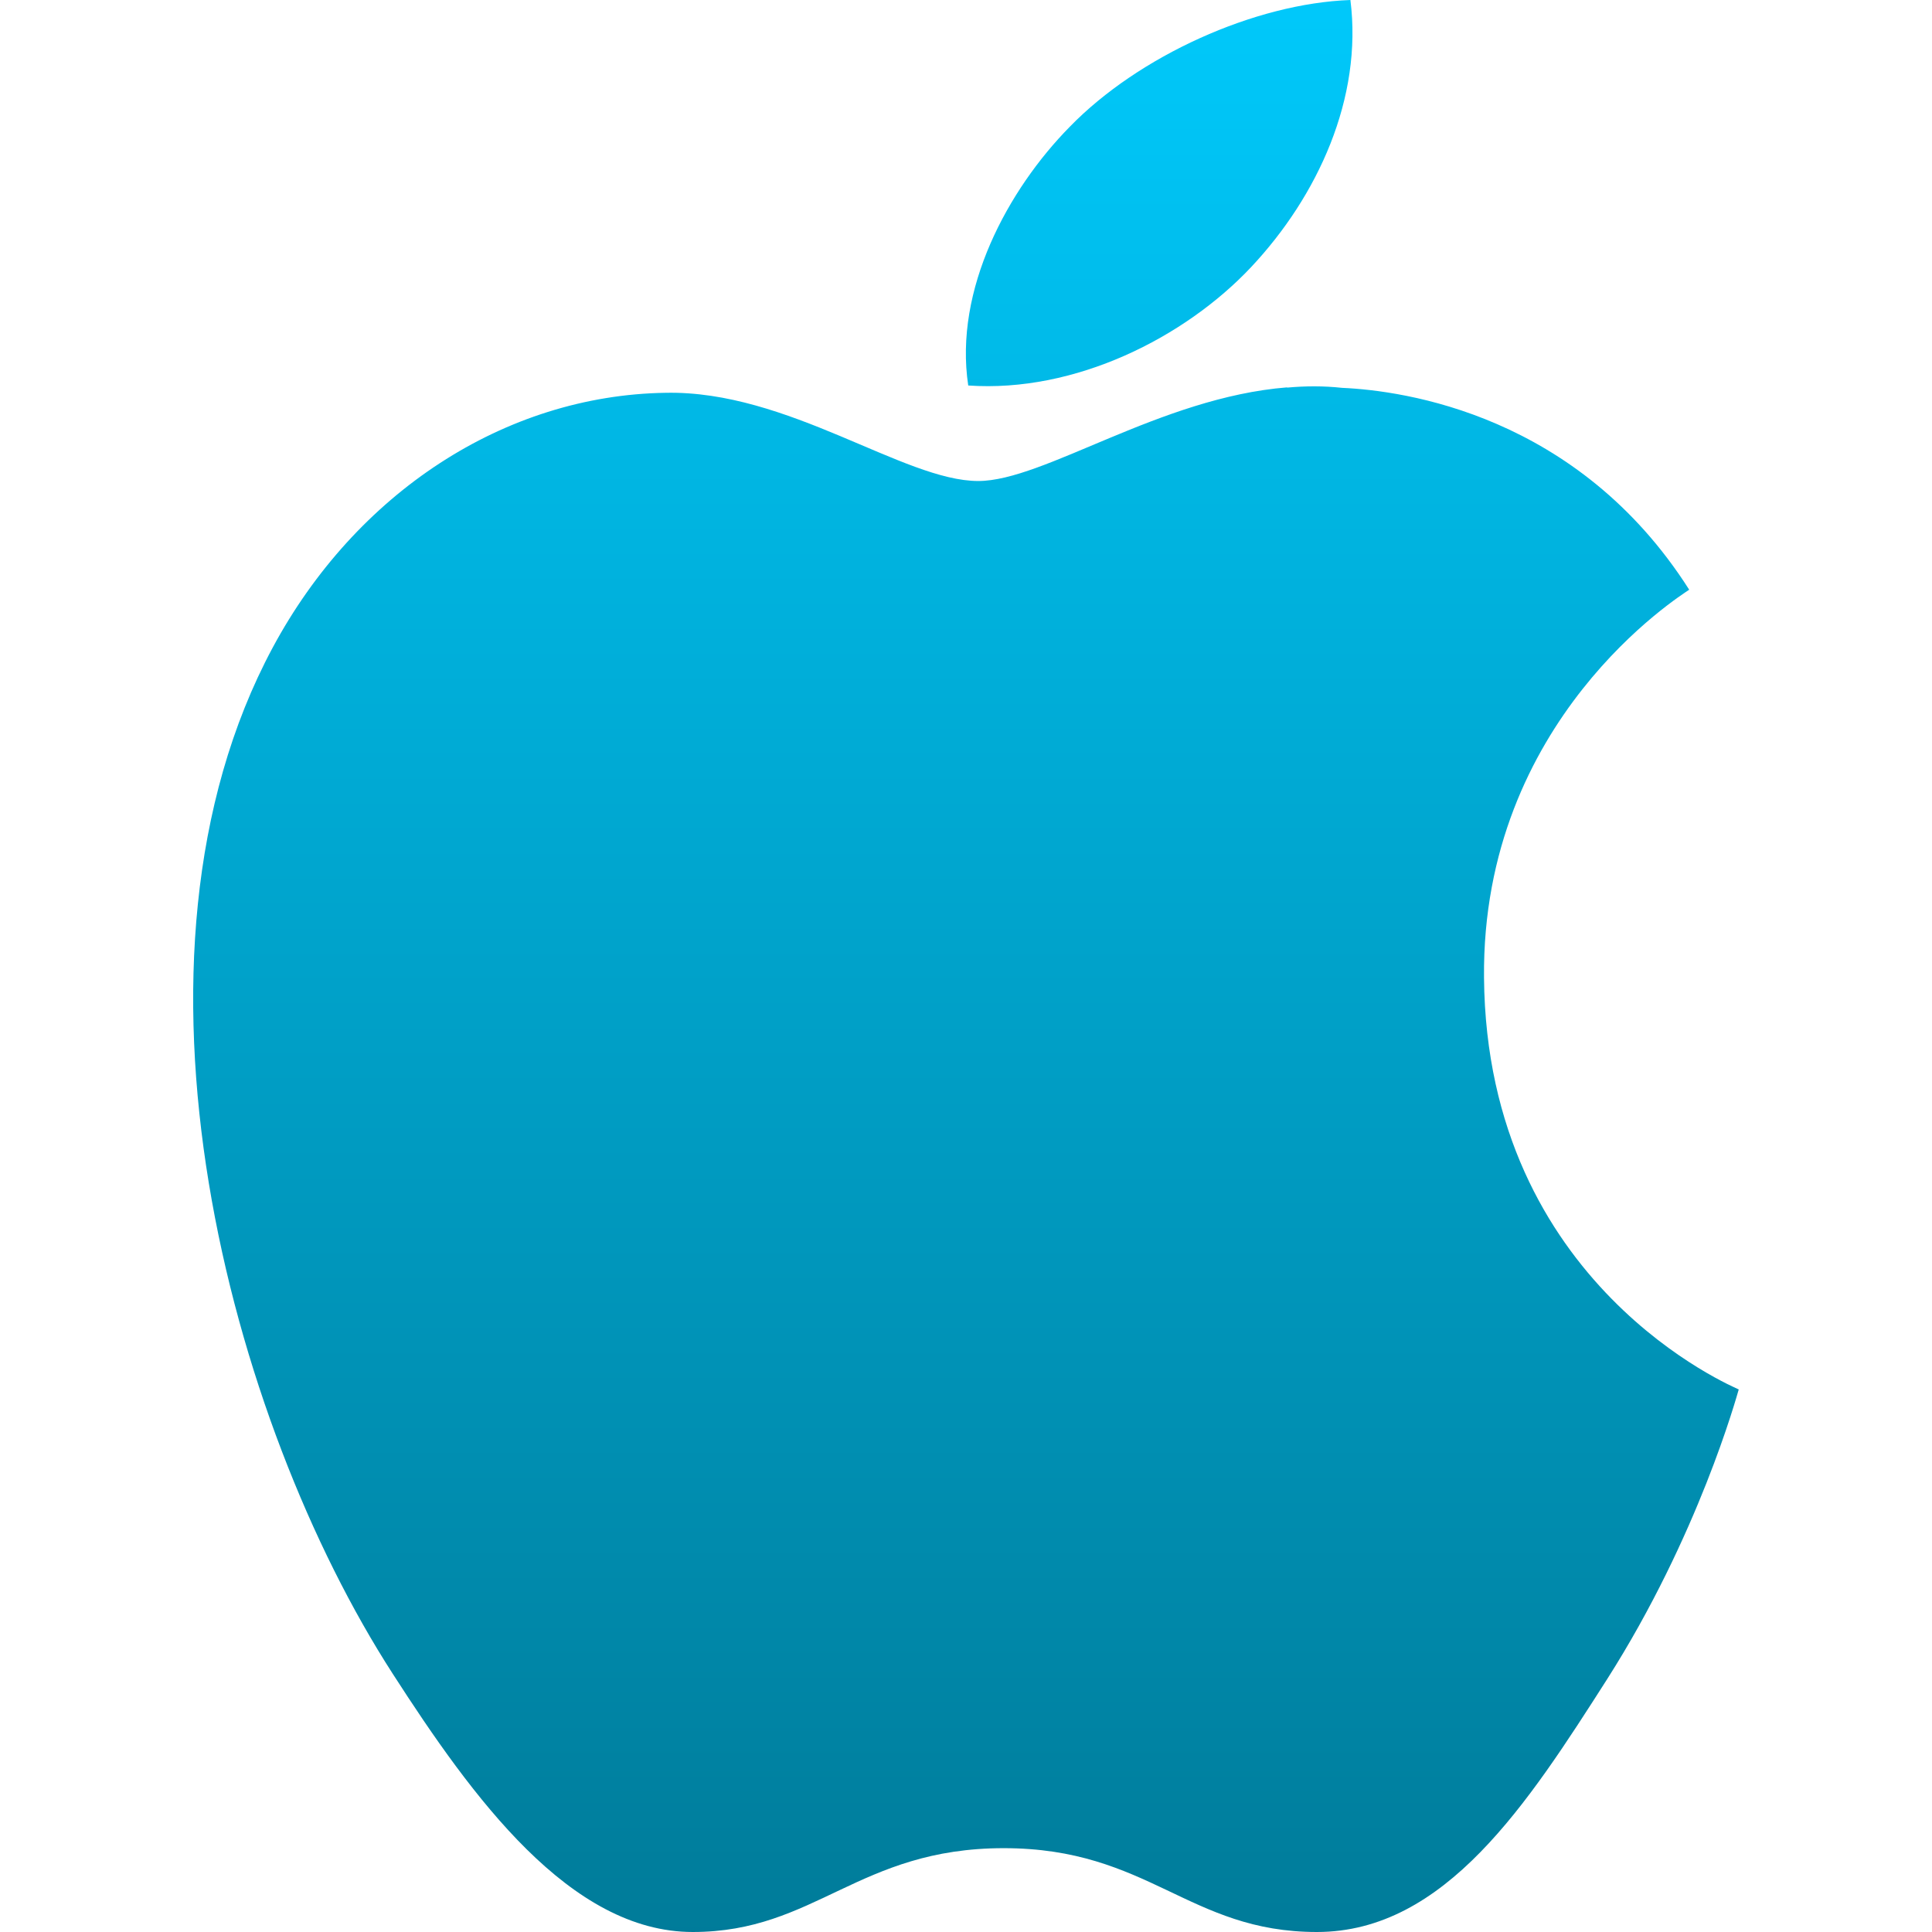 <svg xmlns="http://www.w3.org/2000/svg" xmlns:xlink="http://www.w3.org/1999/xlink" width="64px" height="64px" viewBox="0 0 64 64" version="1.1">
<defs>
<linearGradient id="linear0" gradientUnits="userSpaceOnUse" x1="0" y1="0" x2="0" y2="1" gradientTransform="matrix(51.198,0,0,64,6.401,0)">
<stop offset="0" style="stop-color:#00c9fb;stop-opacity:1;"/>
<stop offset="1" style="stop-color:#007b99;stop-opacity:1;"/>
</linearGradient>
</defs>
<g id="surface1">
<path style=" stroke:none;fill-rule:nonzero;fill:url(#linear0);" d="M 44.734 0 C 41.562 0.113 37.715 1.855 35.438 4.199 C 33.391 6.277 31.594 9.59 32.074 12.77 C 35.613 13.016 39.246 11.188 41.449 8.844 C 43.652 6.496 45.145 3.25 44.734 0 Z M 42.637 12.832 C 38.426 13.168 34.582 15.934 32.406 15.934 C 29.934 15.934 26.109 12.926 22.047 13.012 C 16.715 13.094 11.785 16.328 9.031 21.457 C 3.488 31.785 7.609 47.078 13.012 55.449 C 15.652 59.547 18.887 64 22.949 64 C 27.012 64 28.438 61.223 33.25 61.223 C 38.062 61.223 39.375 64 43.625 64 C 47.875 64 50.613 59.734 53.238 55.625 C 56.266 50.871 57.527 46.262 57.598 46.027 C 57.504 45.973 49.246 42.594 49.16 32.387 C 49.078 23.84 55.672 19.734 55.957 19.535 C 52.266 13.734 46.512 12.938 44.457 12.848 C 43.848 12.781 43.238 12.785 42.637 12.84 Z M 42.637 12.832 "/>
</g>
</svg>
